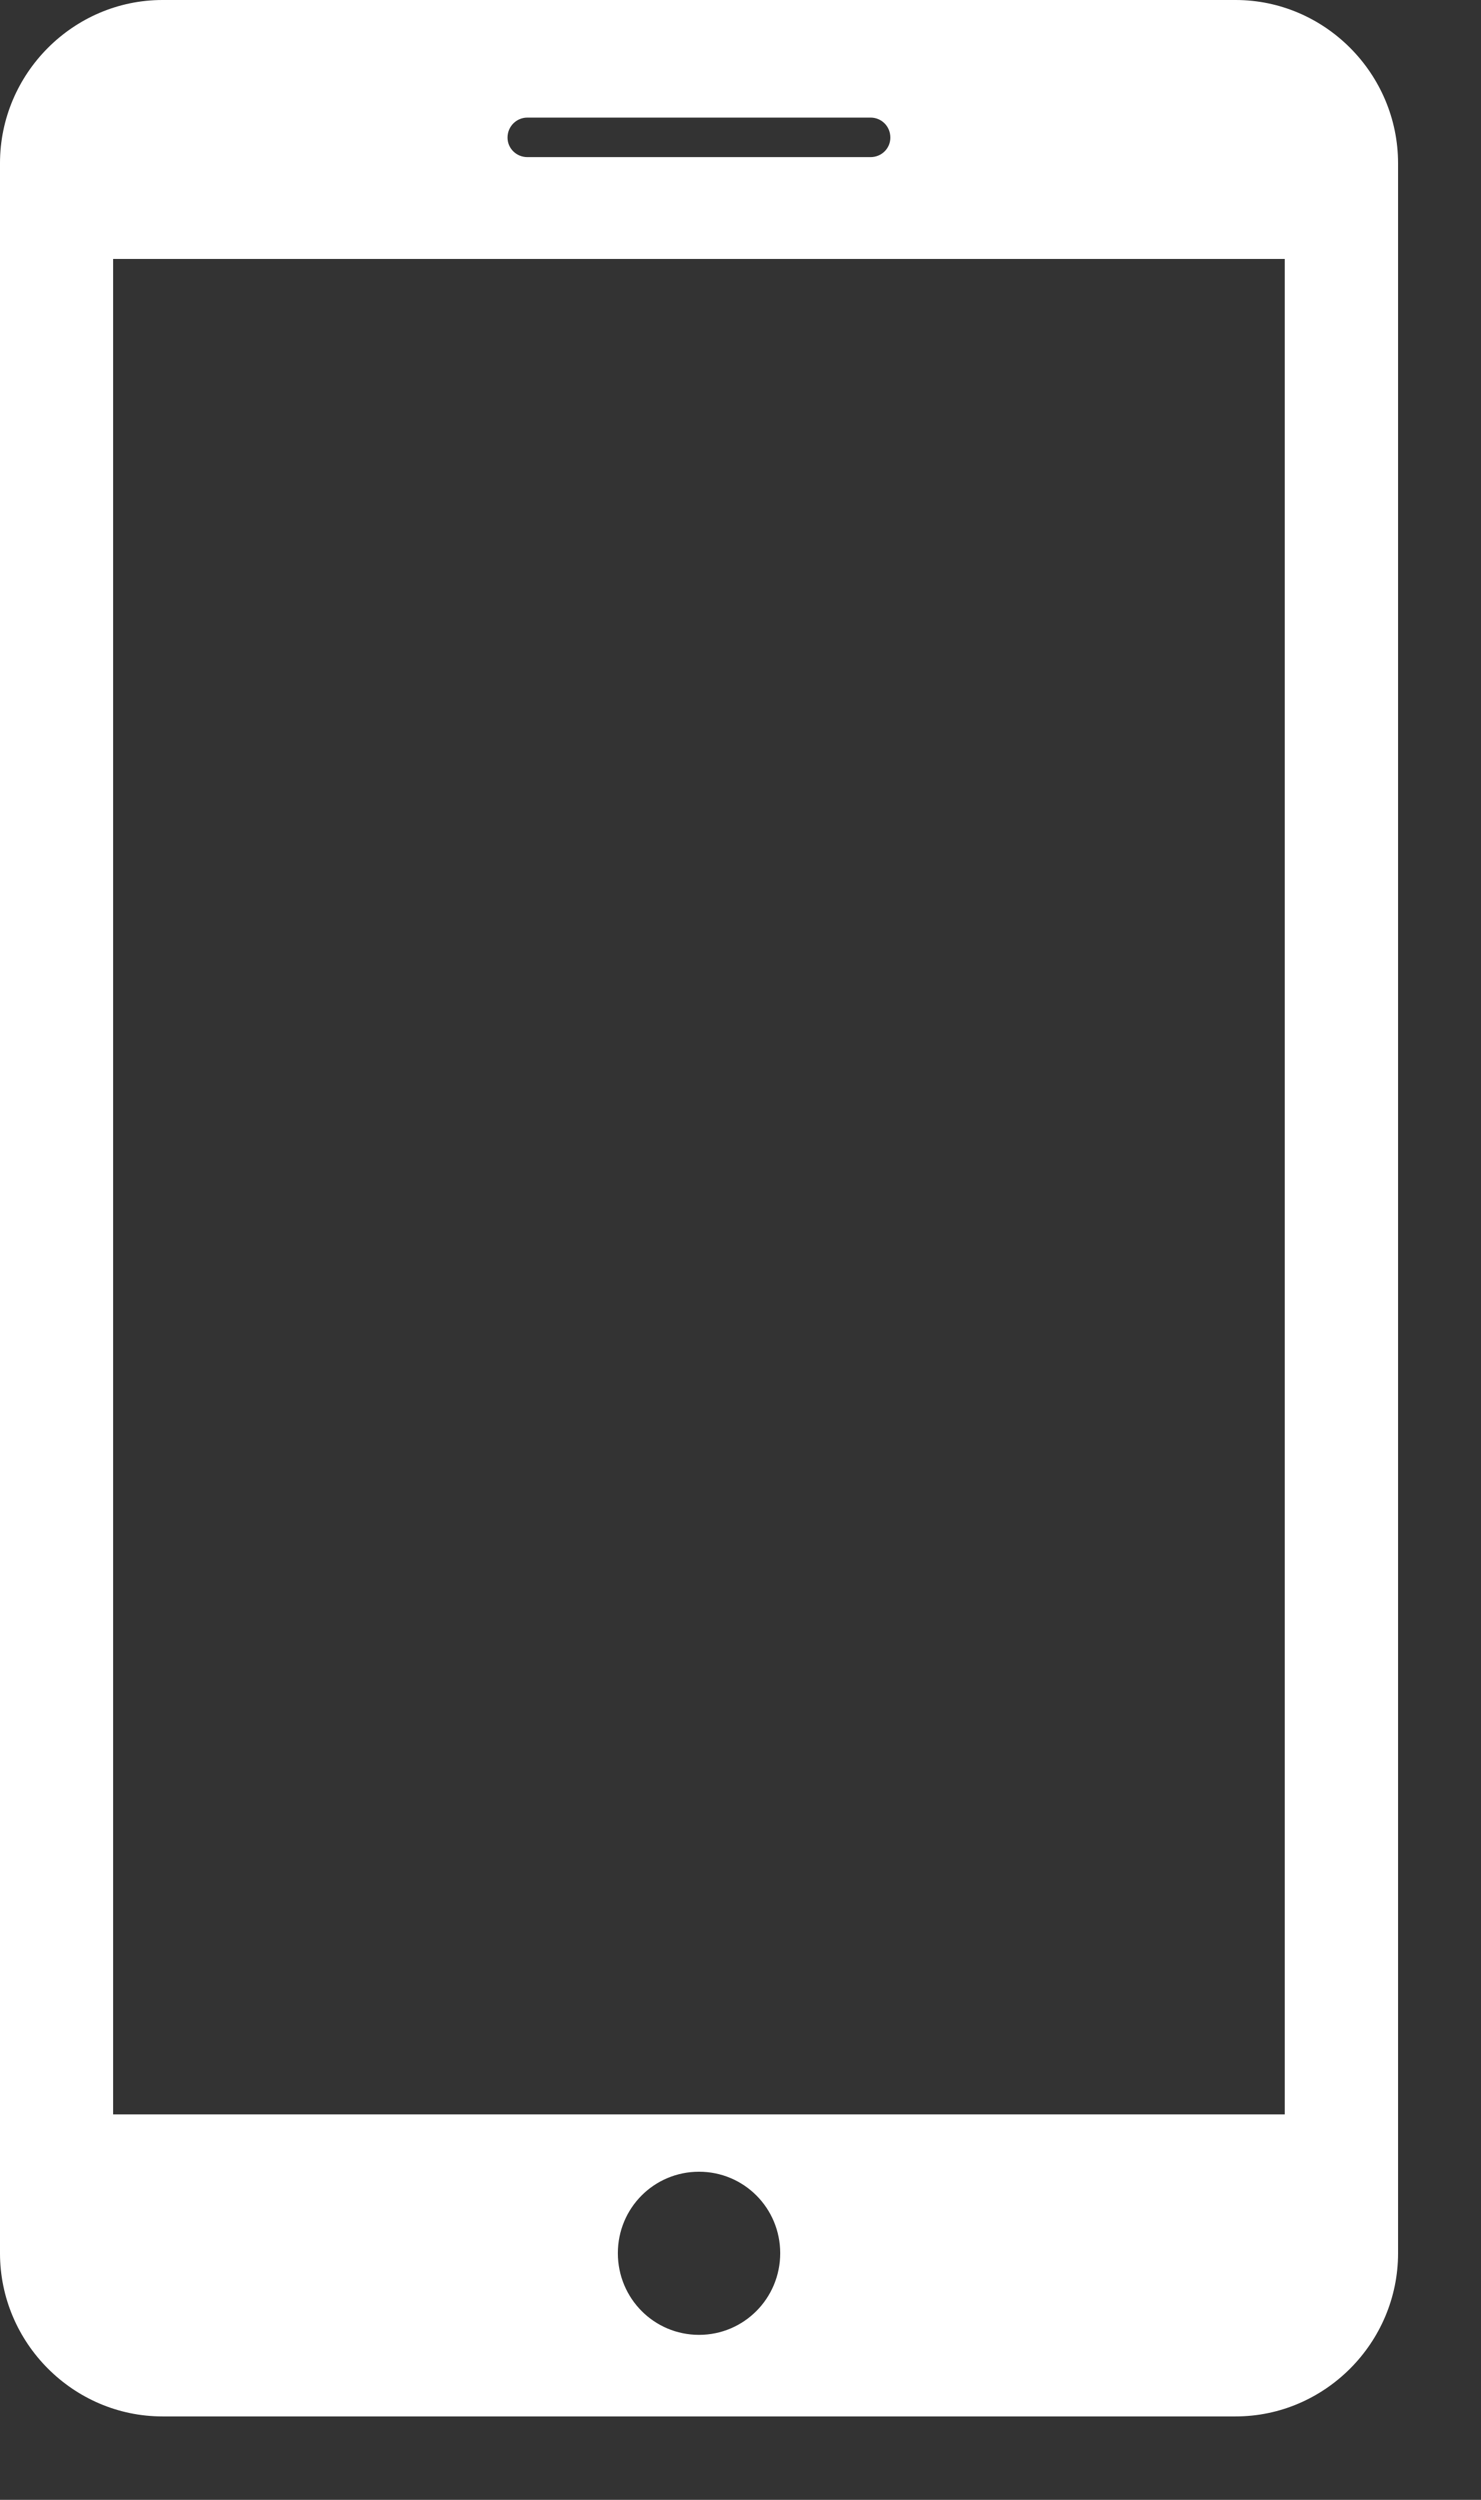 <svg width="16" height="27" viewBox="0 0 16 27" fill="none" xmlns="http://www.w3.org/2000/svg">
<rect x="0" y="0" width="16" height="27" fill="#333333" stroke="none"/>
<path d="M13.348 0H1.756C0.792 0 0 0.794 0 1.763V24.336C0 25.304 0.791 26.099 1.756 26.099H13.348C14.312 26.099 15.104 25.305 15.104 24.336V1.763C15.103 0.794 14.312 0 13.348 0ZM5.698 1.27H9.405C9.524 1.27 9.619 1.365 9.619 1.486C9.619 1.603 9.524 1.697 9.405 1.697H5.698C5.579 1.697 5.483 1.603 5.483 1.486C5.483 1.366 5.579 1.27 5.698 1.27ZM7.552 25.218C7.066 25.218 6.675 24.824 6.675 24.336C6.675 23.848 7.066 23.456 7.552 23.456C8.038 23.456 8.429 23.849 8.429 24.336C8.429 24.824 8.037 25.218 7.552 25.218ZM13.88 22.837H1.222V2.797H13.88V22.837Z" fill="white"/>
</svg>

